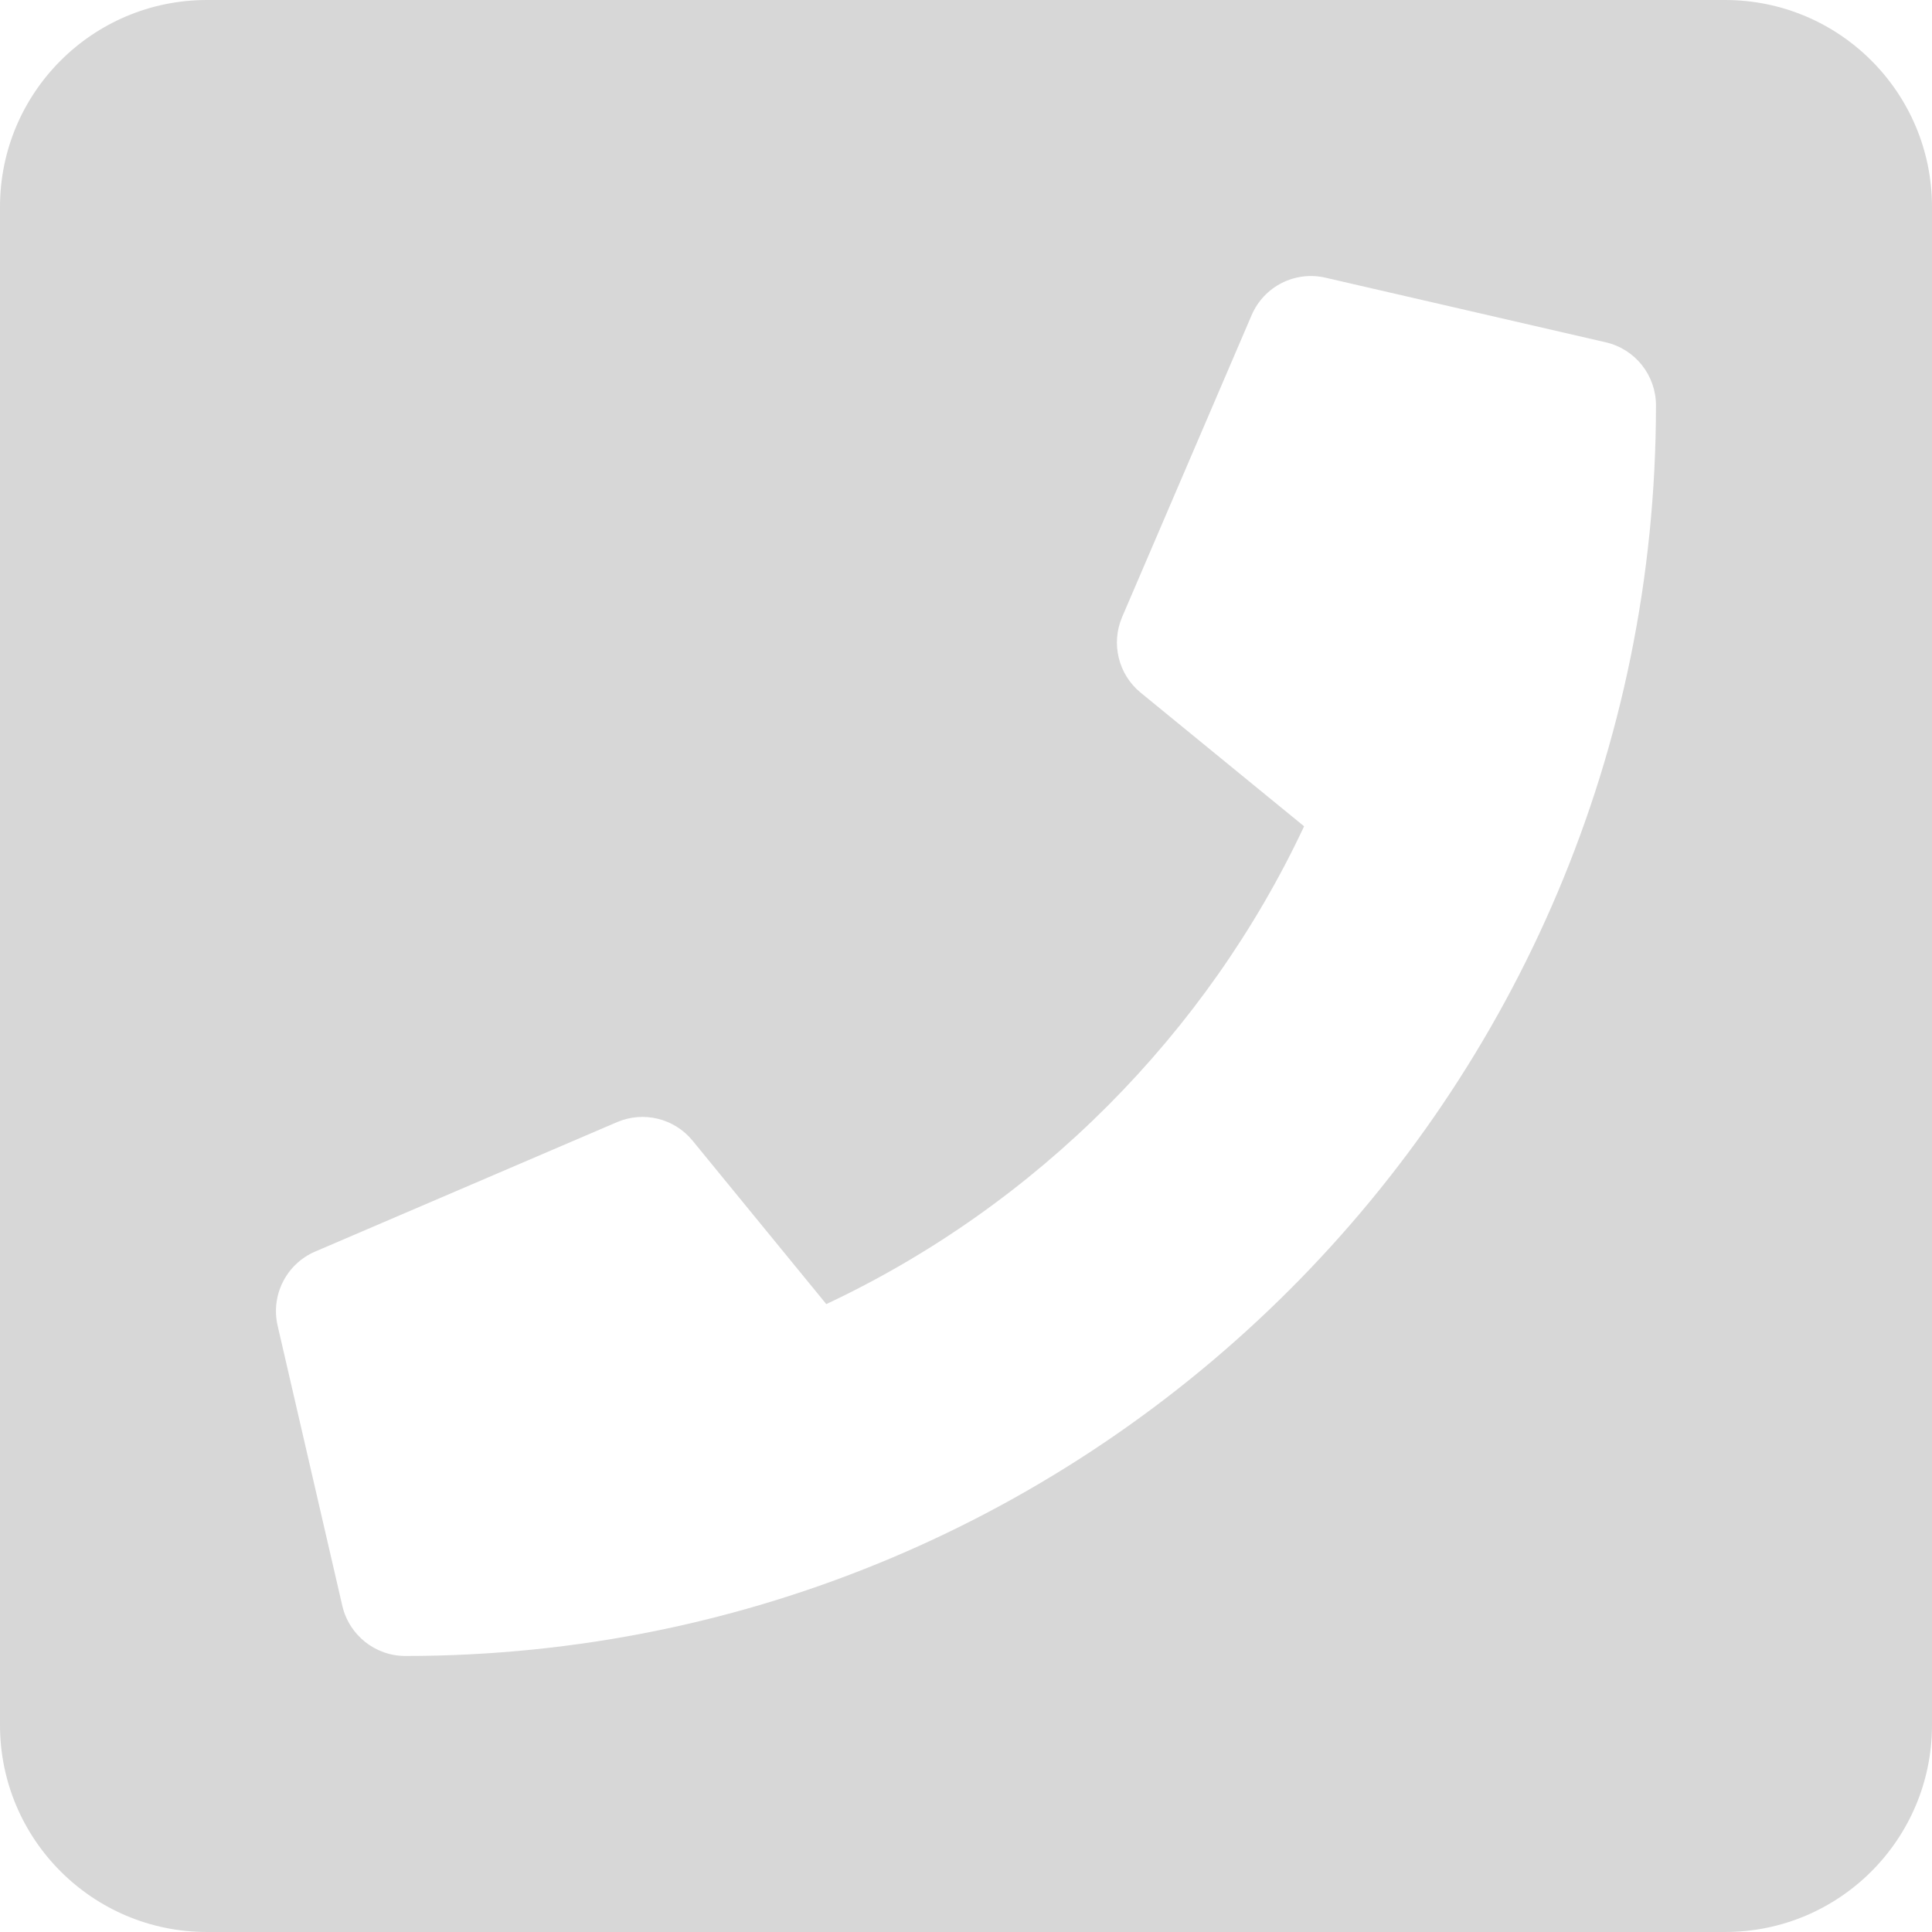 <?xml version="1.0" encoding="UTF-8"?>
<svg width="16px" height="16px" viewBox="0 0 16 16" version="1.1" xmlns="http://www.w3.org/2000/svg" xmlns:xlink="http://www.w3.org/1999/xlink">
    <!-- Generator: sketchtool 55.2 (78181) - https://sketchapp.com -->
    <title>1D3B477D-DB9F-44FE-A6BF-53F49A63993C@3x</title>
    <desc>Created with sketchtool.</desc>
    <g id="Page-1" stroke="none" stroke-width="1" fill="none" fill-rule="evenodd">
        <g id="SignUp_Info_Backup" transform="translate(-751, -492)" fill="#D7D7D7" fill-rule="nonzero">
            <g id="Group" transform="translate(435, 40)">
                <g id="Group-4-Copy-5" transform="translate(300, 413)">
                    <path d="M30.286,39 L17.714,39 C16.767,39 16,39.767 16,40.714 L16,53.286 C16,54.233 16.767,55 17.714,55 L30.286,55 C31.233,55 32,54.233 32,53.286 L32,40.714 C32,39.767 31.233,39 30.286,39 Z M19.357,52.714 C19.106,52.714 18.891,52.54 18.835,52.299 L18.299,49.978 C18.241,49.725 18.372,49.467 18.61,49.365 L21.11,48.293 C21.33,48.199 21.585,48.262 21.736,48.447 L22.843,49.8 C24.591,48.979 25.997,47.555 26.8,45.843 L25.446,44.736 C25.262,44.585 25.199,44.33 25.293,44.11 L26.365,41.611 C26.467,41.372 26.725,41.241 26.978,41.3 L29.299,41.835 C29.542,41.891 29.714,42.108 29.714,42.357 C29.714,48.082 25.073,52.714 19.357,52.714 Z" id="Shape"></path>
                </g>
            </g>
        </g>
    </g>
</svg>